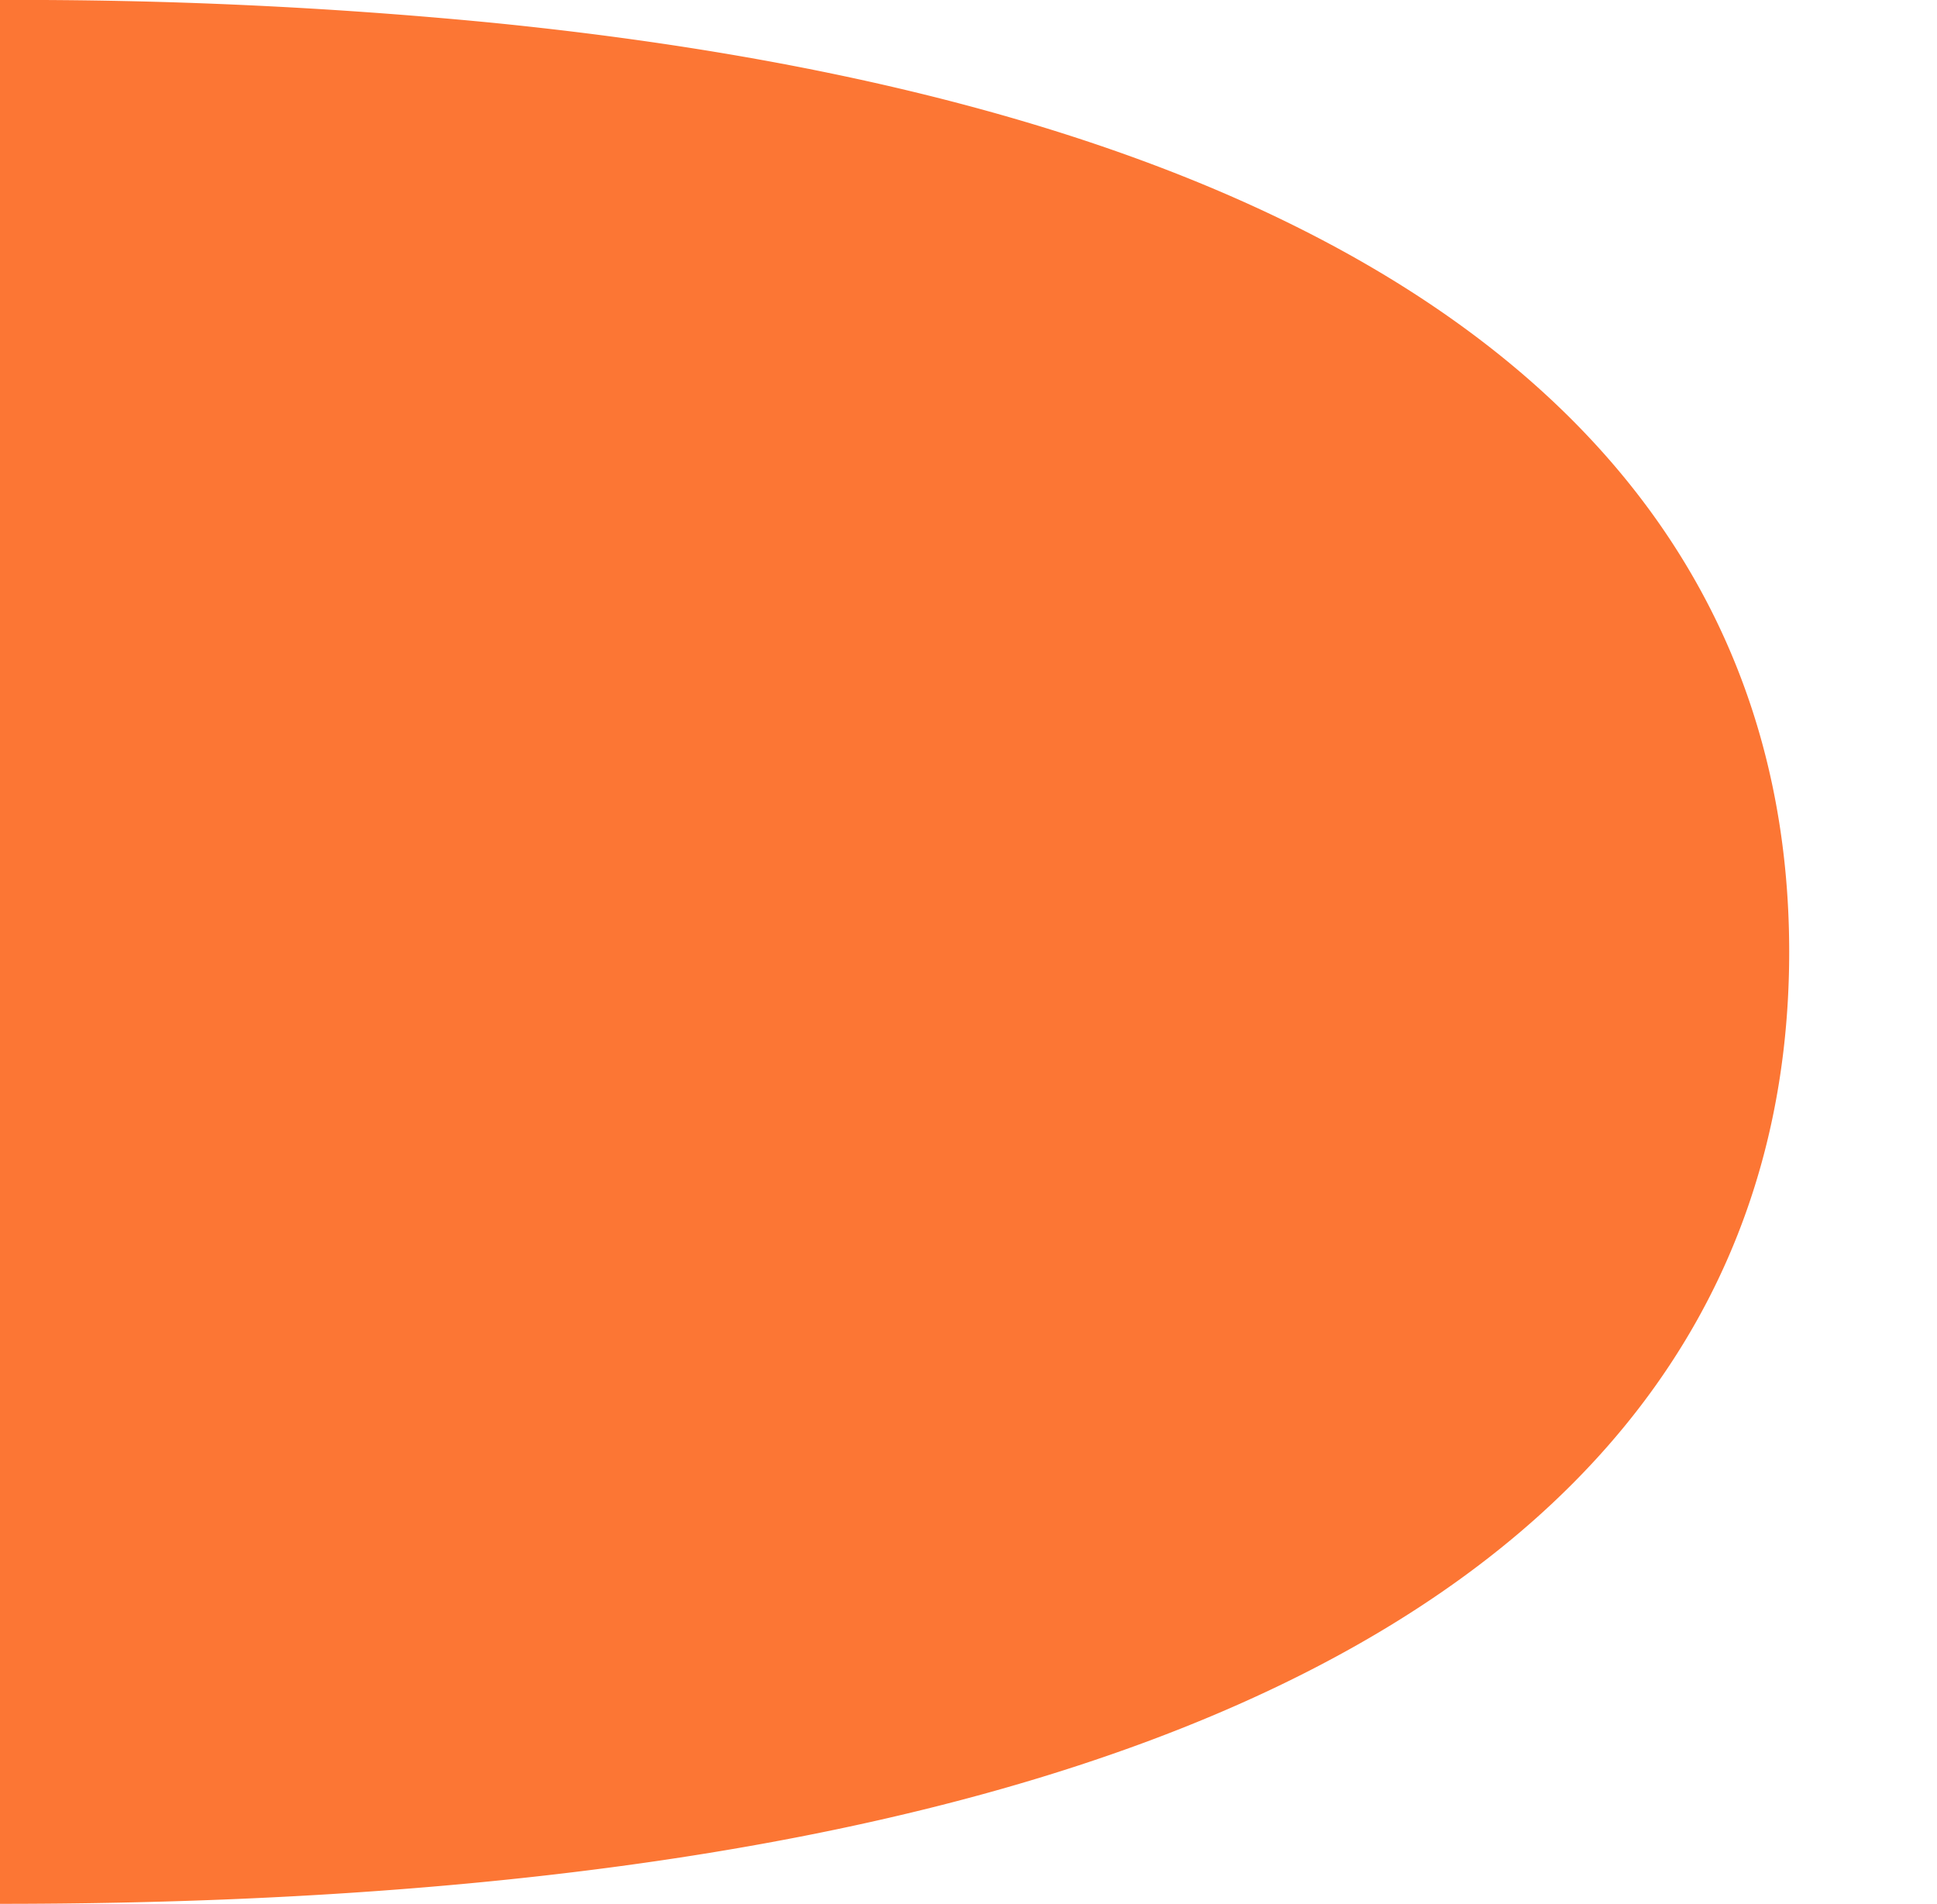 <svg id="Layer_1" data-name="Layer 1" xmlns="http://www.w3.org/2000/svg" viewBox="0 0 186.88 183.65"><defs><style>.cls-1{fill:#fc7634;}</style></defs><path class="cls-1" d="M0,0V183.65c127.71,0,172.62-41.11,172.62-91.83C172.62,48,139,11.26,47.24,2.17A470.83,470.83,0,0,0,0,0Z"/></svg>